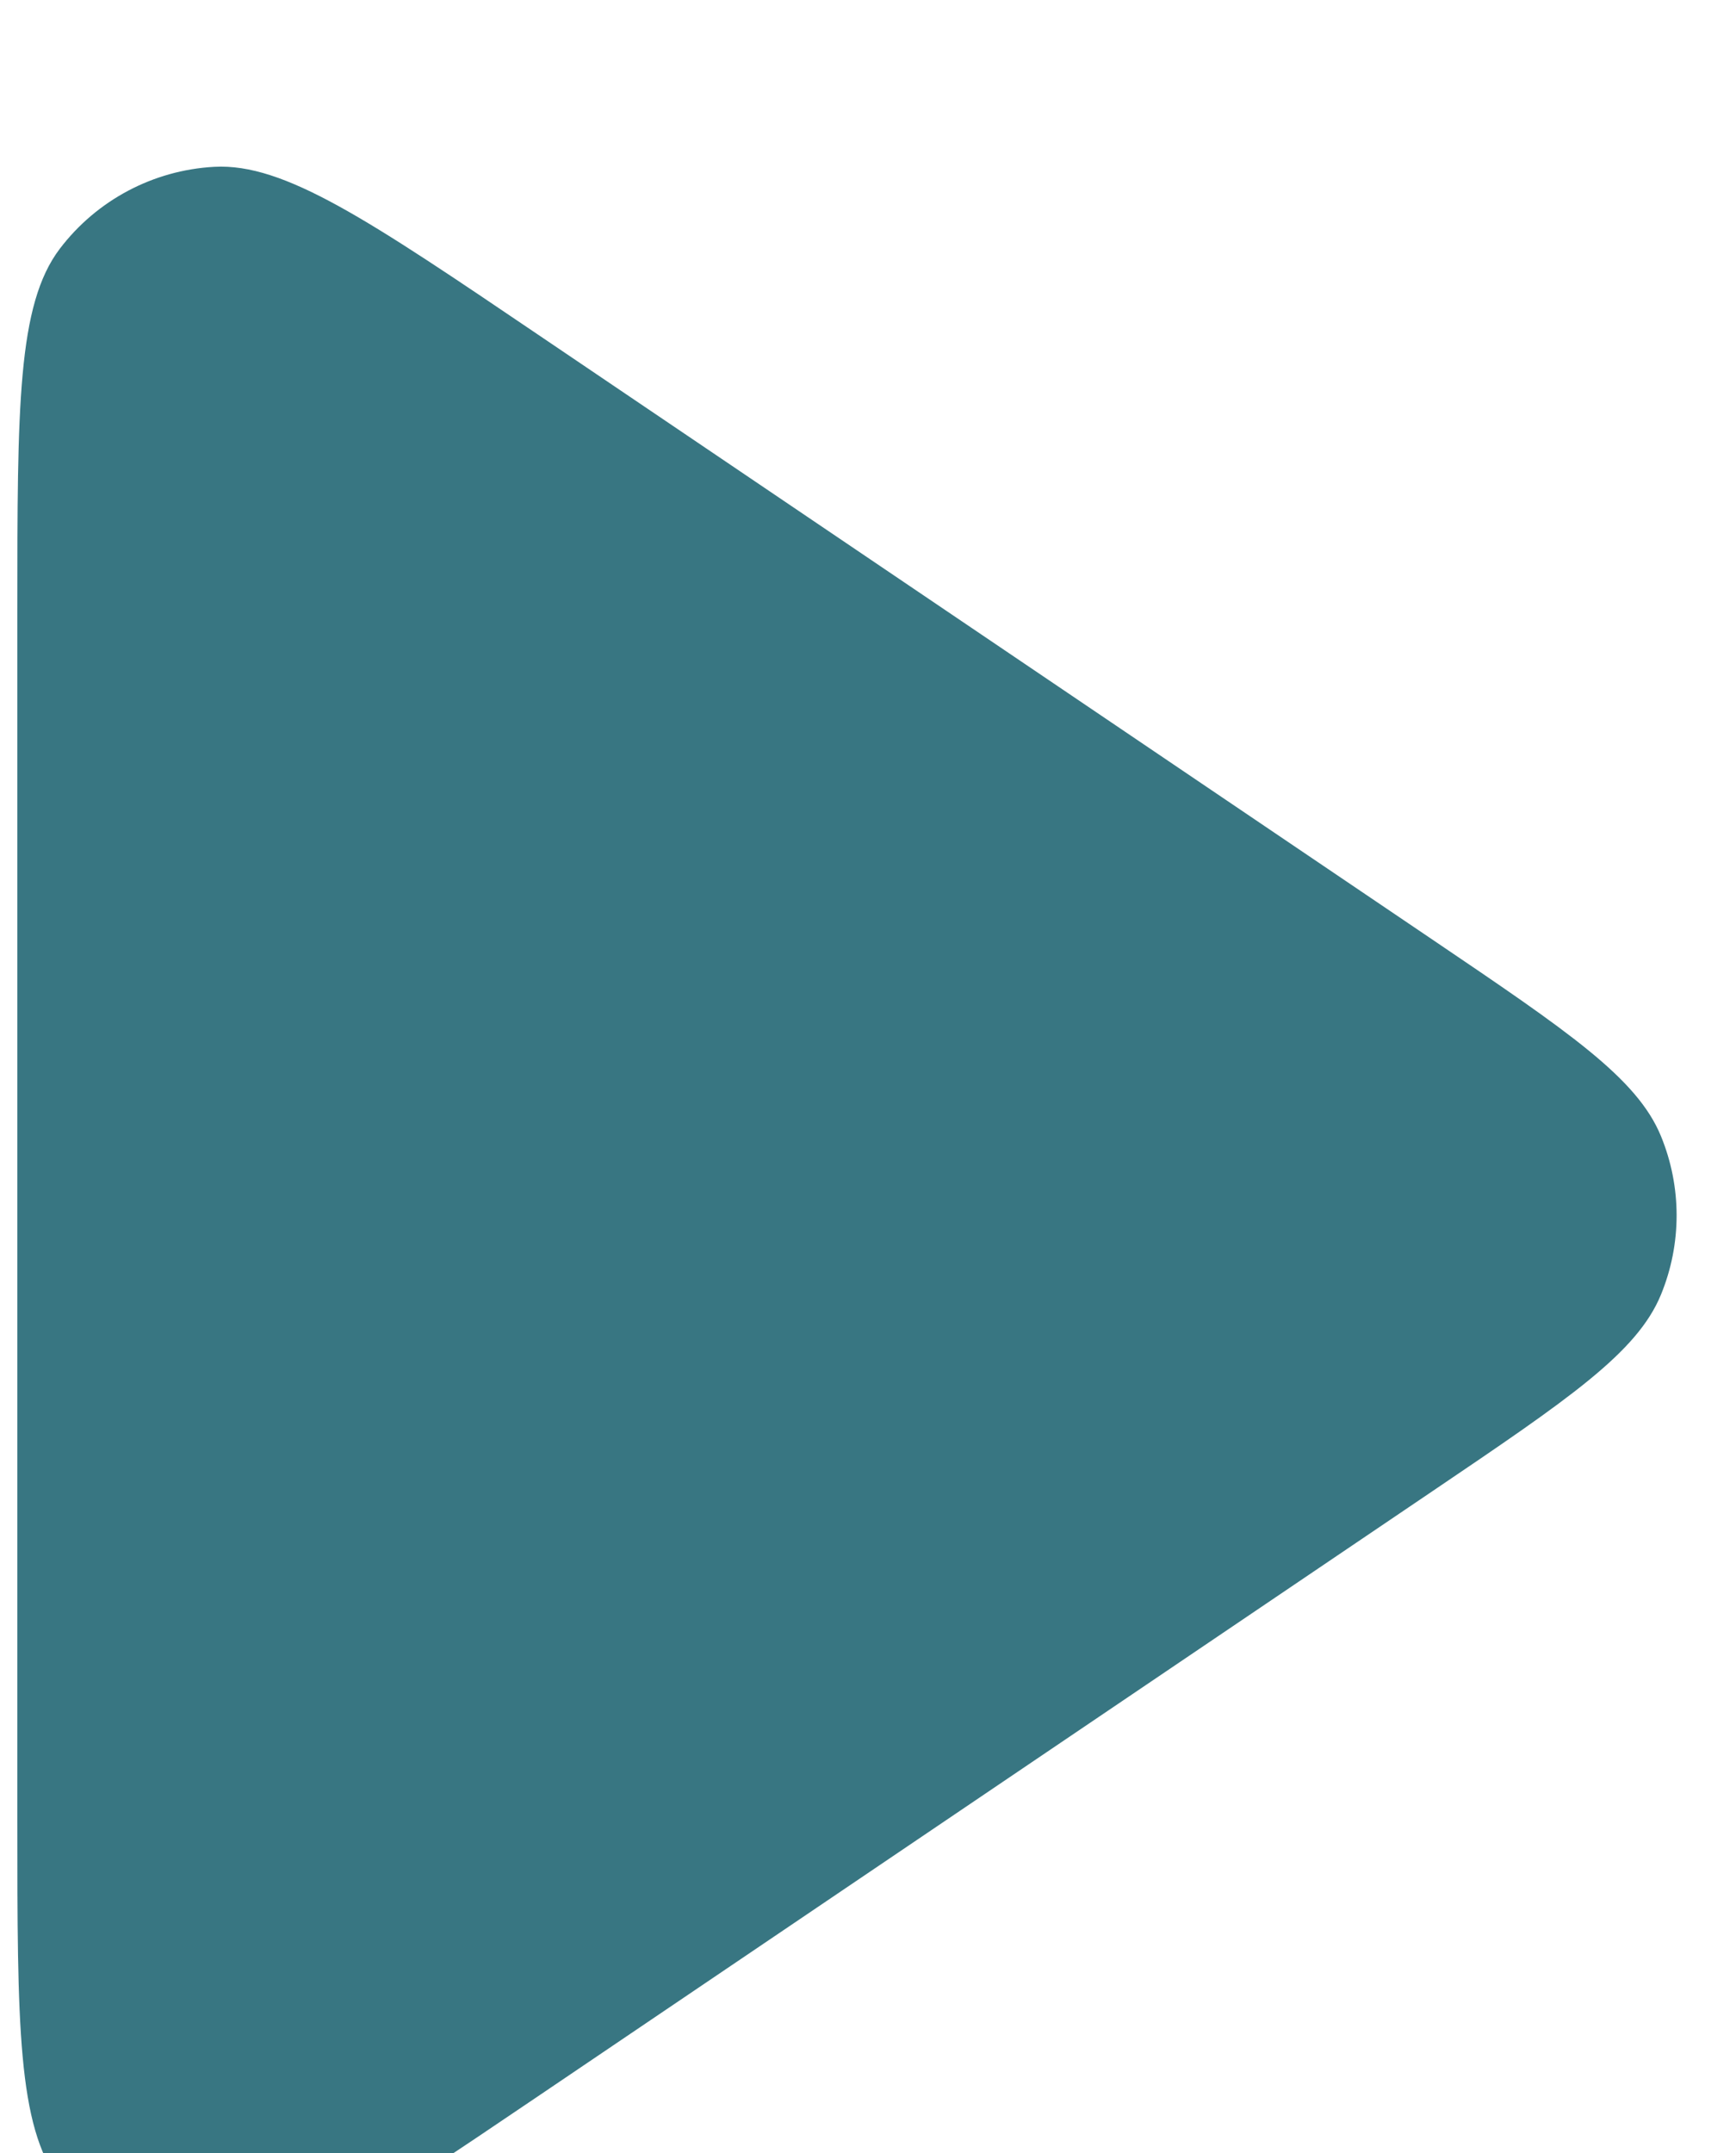 <svg width="25" height="31" viewBox="0 0 25 31" fill="none" xmlns="http://www.w3.org/2000/svg">
    <g filter="url(#filter0_i_15_105)">
        <path d="M20.621 11.524C22.59 12.856 23.575 13.522 23.919 14.358C24.22 15.09 24.22 15.91 23.919 16.642C23.575 17.478 22.59 18.144 20.621 19.476L7.739 28.189C5.309 29.832 4.094 30.654 3.085 30.598C2.207 30.55 1.393 30.118 0.861 29.418C0.25 28.613 0.25 27.146 0.25 24.212L0.25 6.788C0.25 3.854 0.25 2.387 0.861 1.582C1.393 0.882 2.207 0.45 3.085 0.402C4.094 0.346 5.309 1.168 7.739 2.812L20.621 11.524Z" fill="#387682"/>
    </g>
    <defs>
        <filter id="filter0_i_15_105" x="0.25" y="0.399" width="23.895" height="32.202" filterUnits="userSpaceOnUse" color-interpolation-filters="sRGB">
            <feFlood flood-opacity="0" result="BackgroundImageFix"/>
            <feBlend mode="normal" in="SourceGraphic" in2="BackgroundImageFix" result="shape"/>
            <feColorMatrix in="SourceAlpha" type="matrix" values="0 0 0 0 0 0 0 0 0 0 0 0 0 0 0 0 0 0 127 0" result="hardAlpha"/>
            <feOffset dy="2"/>
            <feGaussianBlur stdDeviation="3"/>
            <feComposite in2="hardAlpha" operator="arithmetic" k2="-1" k3="1"/>
            <feColorMatrix type="matrix" values="0 0 0 0 0.11 0 0 0 0 0.216 0 0 0 0 0.239 0 0 0 1 0"/>
            <feBlend mode="normal" in2="shape" result="effect1_innerShadow_15_105"/>
        </filter>
    </defs>
</svg>
